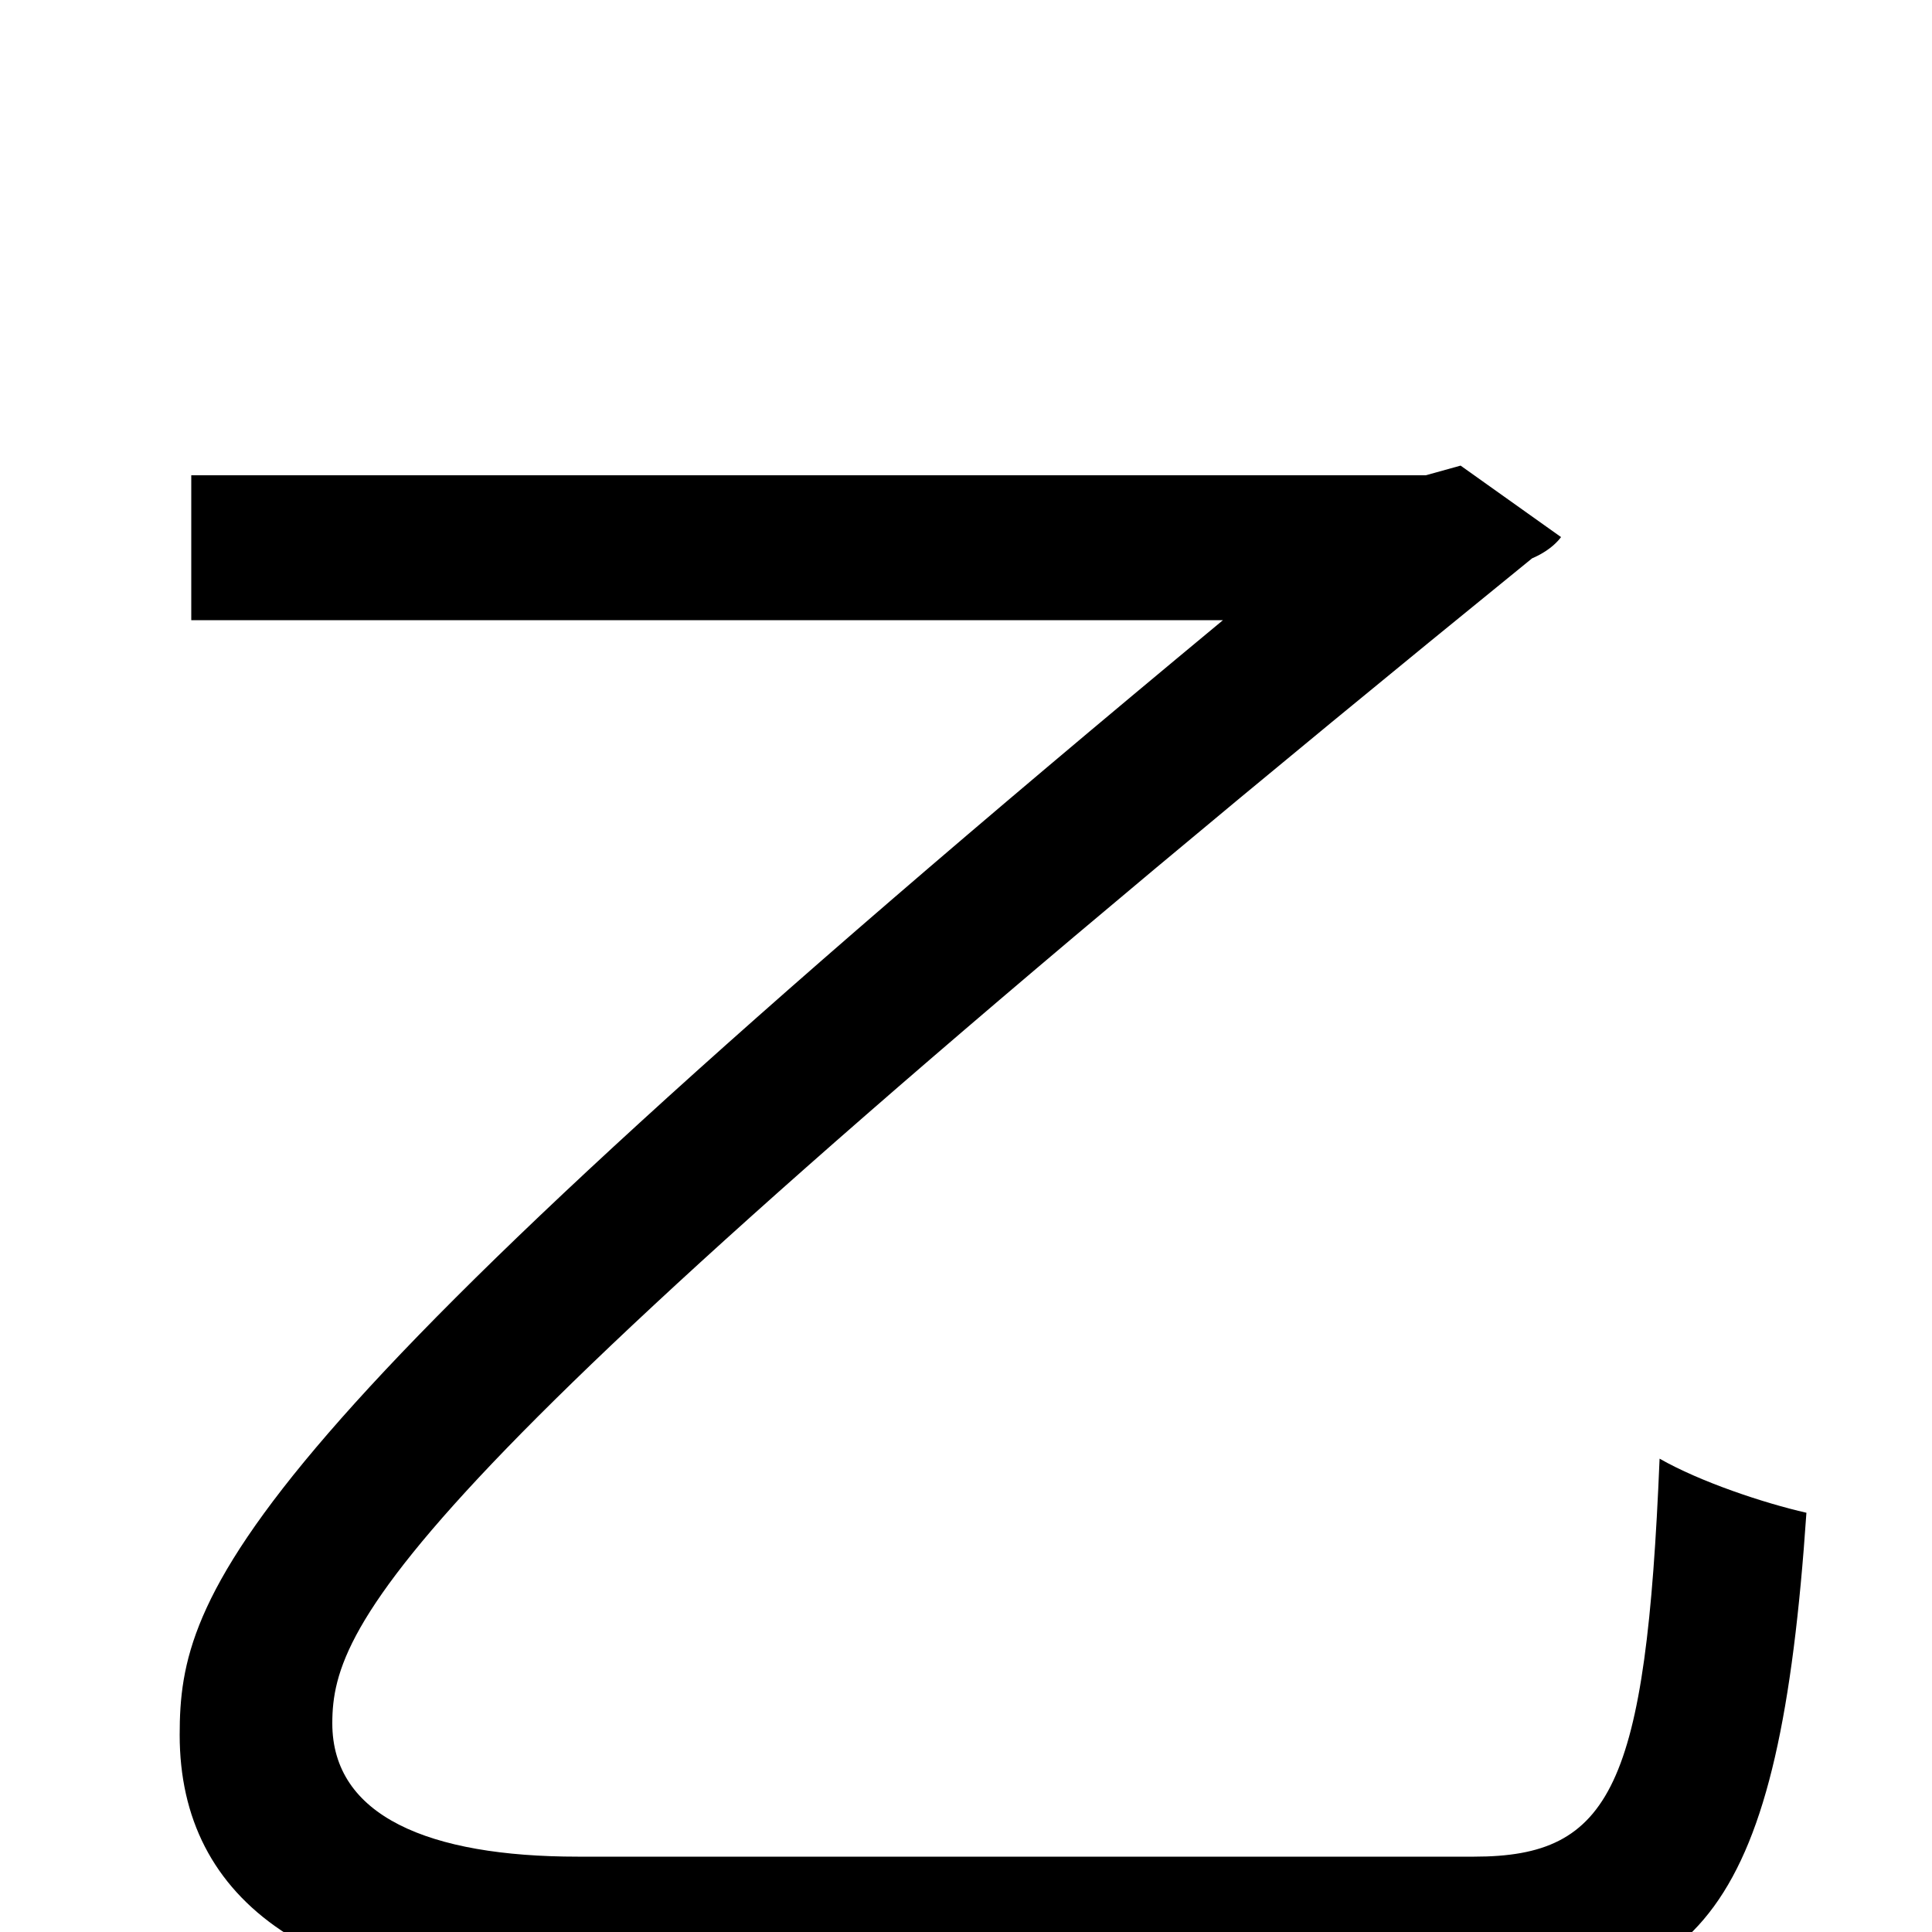 <svg xmlns="http://www.w3.org/2000/svg" viewBox="0 -1000 1000 1000">
	<path fill="#000000" d="M299 -39C222 -39 172 -60 172 -108C172 -161 206 -234 793 -711C800 -714 805 -718 808 -722L756 -759L738 -754H99V-679H633C118 -252 93 -176 93 -102C93 -16 162 36 307 36H756C881 36 921 -11 935 -217C913 -222 880 -233 859 -245C852 -75 834 -39 763 -39Z"/>
</svg>